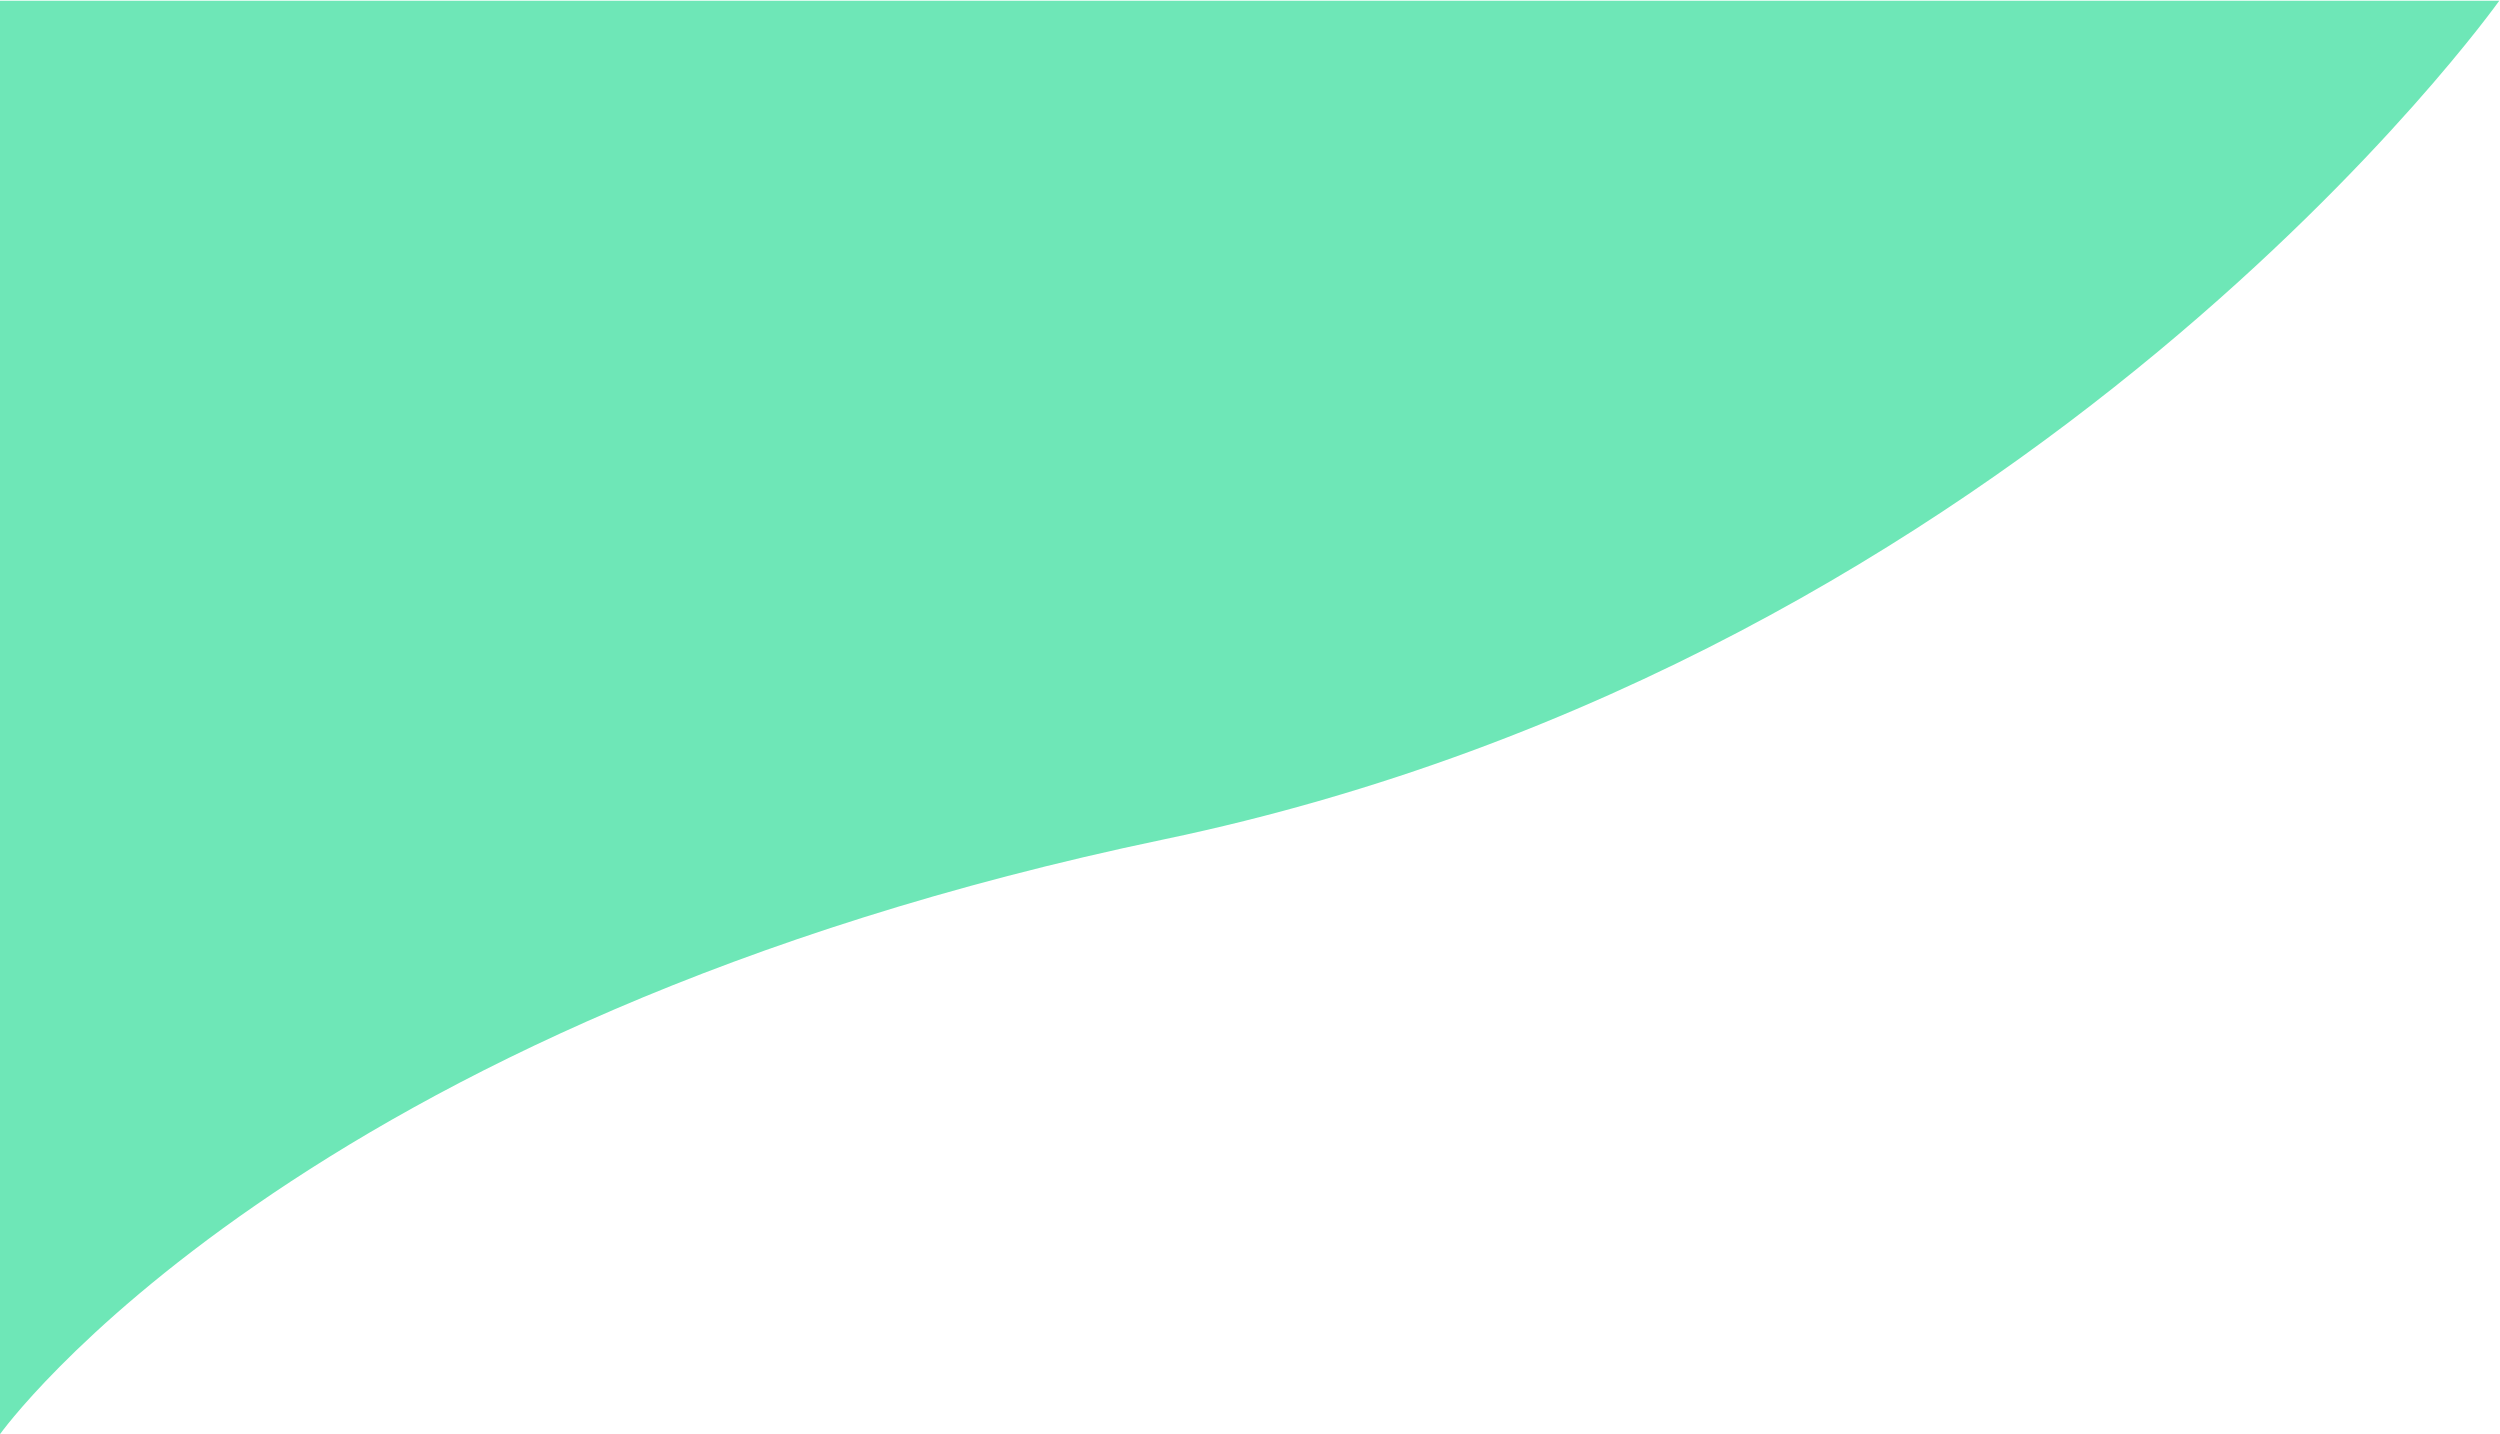 <svg width="1656" height="950" viewBox="0 0 1656 950" fill="none" xmlns="http://www.w3.org/2000/svg">
<path d="M0 950V0.5H1655.5C1655.5 0.5 1347 435.5 771 556C195 676.5 0 950 0 950Z" fill="#6EE7B7"/>
</svg>
